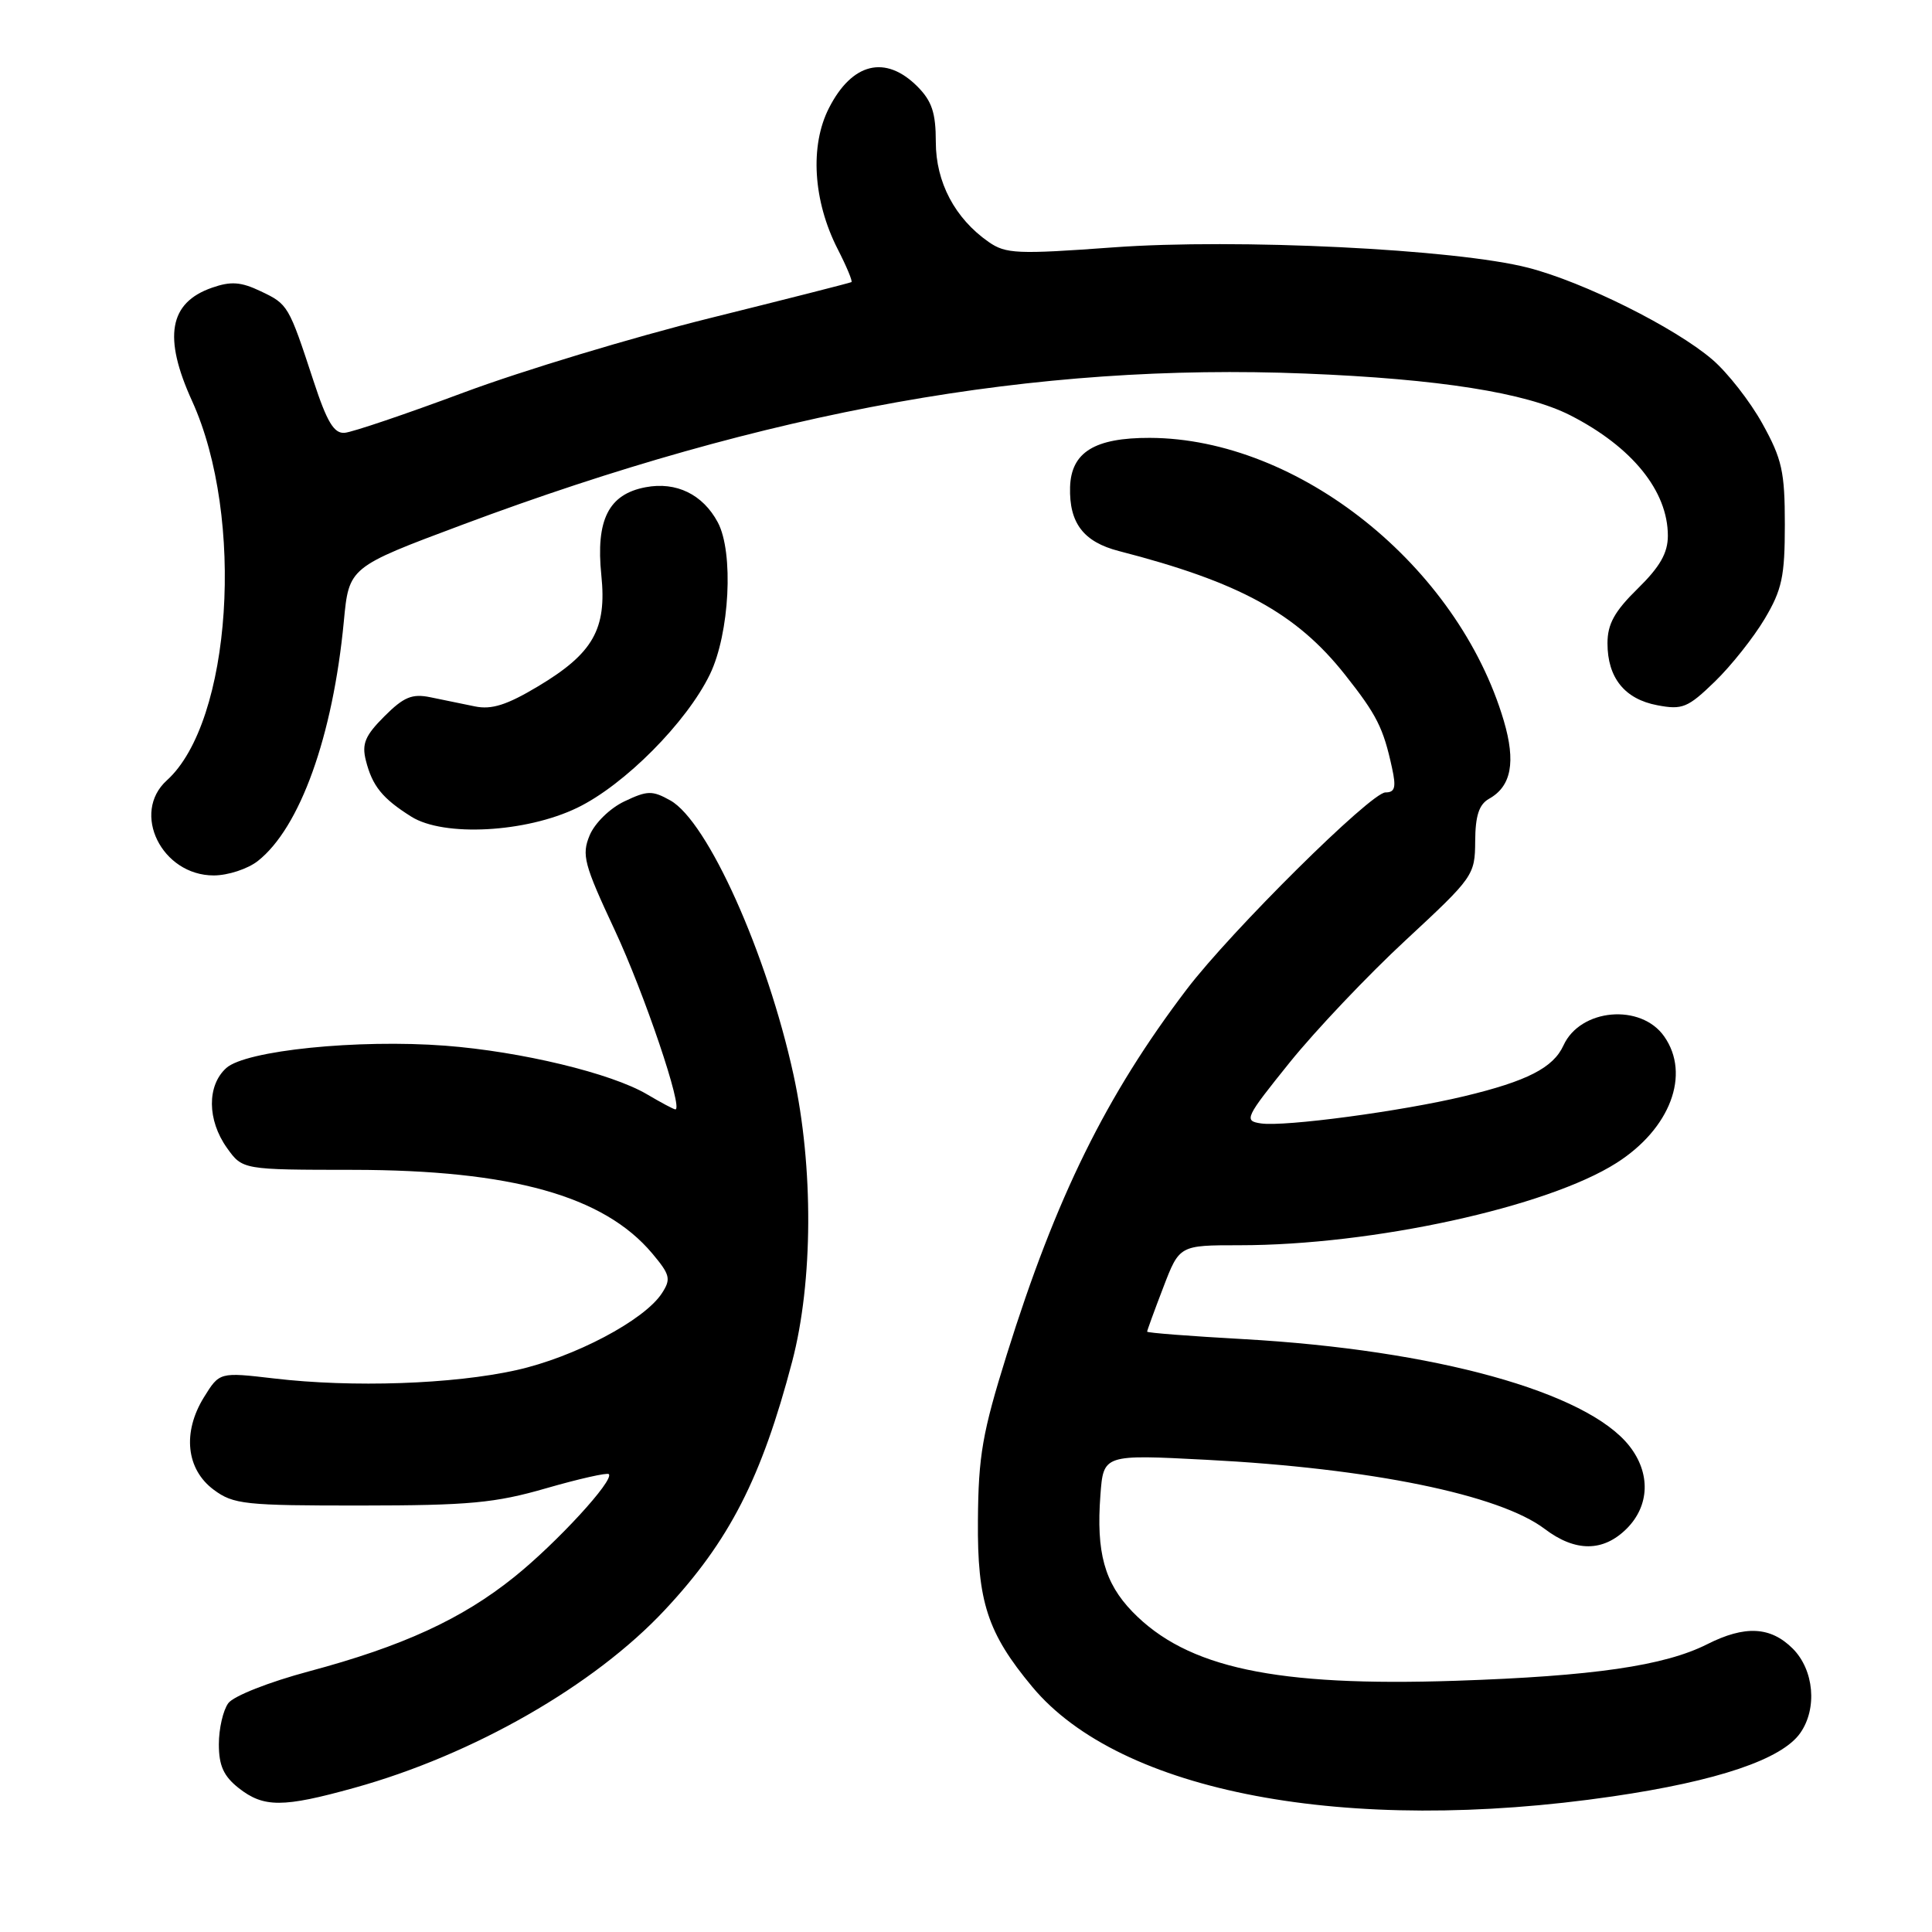 <?xml version="1.0" encoding="UTF-8" standalone="no"?>
<!DOCTYPE svg PUBLIC "-//W3C//DTD SVG 1.1//EN" "http://www.w3.org/Graphics/SVG/1.1/DTD/svg11.dtd" >
<svg xmlns="http://www.w3.org/2000/svg" xmlns:xlink="http://www.w3.org/1999/xlink" version="1.1" viewBox="0 0 256 256">
 <g >
 <path fill="currentColor"
d=" M 213.70 238.03 C 227.58 236.00 236.10 233.12 238.54 229.64 C 240.83 226.38 240.37 221.28 237.55 218.45 C 234.61 215.52 231.22 215.34 226.21 217.87 C 220.54 220.73 211.11 222.10 192.93 222.71 C 169.01 223.51 157.28 221.01 150.05 213.56 C 146.35 209.73 145.24 205.70 145.81 198.11 C 146.21 192.72 146.21 192.72 159.86 193.43 C 181.60 194.55 198.69 198.05 204.68 202.59 C 208.75 205.67 212.44 205.65 215.55 202.55 C 218.59 199.50 218.73 195.20 215.90 191.60 C 210.27 184.44 190.15 178.87 164.75 177.44 C 157.74 177.05 152.00 176.61 152.00 176.45 C 152.00 176.30 152.96 173.66 154.14 170.59 C 156.28 165.00 156.28 165.00 164.26 165.00 C 181.87 165.00 204.98 159.96 214.19 154.10 C 221.32 149.57 224.04 142.36 220.52 137.34 C 217.43 132.92 209.40 133.63 207.17 138.52 C 205.82 141.48 202.36 143.26 194.00 145.26 C 185.72 147.25 170.23 149.32 167.09 148.86 C 164.79 148.52 164.97 148.14 170.90 140.77 C 174.32 136.53 181.24 129.23 186.28 124.56 C 195.25 116.24 195.44 115.97 195.47 111.46 C 195.49 108.08 195.98 106.59 197.31 105.84 C 200.27 104.19 200.87 100.96 199.26 95.50 C 193.18 74.97 172.06 58.09 152.36 58.02 C 145.04 58.00 141.93 59.92 141.79 64.55 C 141.66 69.31 143.57 71.81 148.27 73.02 C 164.23 77.13 171.78 81.26 178.22 89.40 C 182.43 94.72 183.30 96.44 184.45 101.75 C 185.02 104.34 184.84 105.00 183.58 105.00 C 181.66 105.00 163.12 123.37 157.24 131.10 C 146.56 145.16 139.93 158.61 133.40 179.50 C 130.17 189.85 129.64 192.88 129.58 201.50 C 129.49 212.23 130.85 216.39 136.77 223.50 C 148.42 237.52 178.43 243.19 213.70 238.03 Z  M 46.94 236.90 C 62.68 232.54 78.75 223.34 88.10 213.32 C 96.64 204.19 100.91 195.86 104.97 180.40 C 107.74 169.84 107.81 154.63 105.14 142.40 C 101.63 126.34 93.77 108.83 88.82 106.06 C 86.42 104.72 85.78 104.74 82.73 106.19 C 80.81 107.10 78.80 109.08 78.13 110.69 C 77.05 113.29 77.38 114.52 81.45 123.23 C 85.38 131.64 90.58 147.00 89.49 147.00 C 89.28 147.00 87.59 146.10 85.73 145.00 C 81.00 142.21 69.06 139.33 59.00 138.56 C 47.42 137.68 32.55 139.19 29.98 141.52 C 27.41 143.84 27.45 148.42 30.07 152.10 C 32.14 155.00 32.14 155.00 46.82 155.01 C 67.78 155.04 79.99 158.45 86.41 166.07 C 88.80 168.92 88.94 169.47 87.70 171.37 C 85.37 174.95 76.10 179.84 68.42 181.55 C 60.02 183.42 46.70 183.88 36.29 182.65 C 29.09 181.81 29.09 181.81 27.02 185.15 C 24.15 189.80 24.67 194.69 28.32 197.40 C 30.93 199.34 32.44 199.50 47.82 199.49 C 62.16 199.48 65.61 199.16 72.38 197.20 C 76.72 195.95 80.45 195.11 80.67 195.33 C 81.44 196.10 73.76 204.45 68.14 208.96 C 61.20 214.54 53.35 218.14 40.95 221.46 C 35.64 222.88 30.95 224.73 30.25 225.68 C 29.56 226.62 29.00 229.06 29.00 231.12 C 29.00 233.96 29.63 235.35 31.63 236.93 C 34.94 239.53 37.48 239.53 46.94 236.90 Z  M 34.16 114.09 C 39.75 109.69 44.11 97.55 45.56 82.33 C 46.24 75.15 46.24 75.15 61.27 69.53 C 101.72 54.40 137.13 48.05 173.00 49.50 C 190.67 50.21 202.17 52.03 208.07 55.03 C 216.26 59.21 221.00 65.06 221.00 70.99 C 221.00 73.27 219.96 75.10 217.00 78.00 C 213.93 81.01 213.00 82.69 213.00 85.24 C 213.00 89.81 215.28 92.64 219.61 93.45 C 222.92 94.08 223.65 93.78 227.22 90.32 C 229.39 88.22 232.36 84.47 233.83 82.00 C 236.13 78.13 236.50 76.38 236.50 69.50 C 236.50 62.50 236.13 60.83 233.53 56.14 C 231.90 53.19 228.91 49.37 226.89 47.64 C 221.94 43.40 209.85 37.37 202.50 35.48 C 192.97 33.01 163.83 31.58 147.50 32.78 C 134.79 33.71 133.27 33.64 131.00 32.06 C 126.53 28.94 124.00 24.15 124.00 18.81 C 124.00 14.94 123.48 13.39 121.55 11.45 C 117.32 7.23 112.90 8.31 109.84 14.32 C 107.29 19.31 107.74 26.61 110.98 32.97 C 112.17 35.29 113.00 37.28 112.82 37.38 C 112.64 37.49 104.17 39.64 94.00 42.17 C 83.83 44.70 69.20 49.12 61.50 51.99 C 53.80 54.86 46.68 57.27 45.67 57.35 C 44.26 57.47 43.33 55.93 41.55 50.50 C 38.25 40.44 38.17 40.31 34.54 38.59 C 31.92 37.34 30.59 37.25 28.10 38.12 C 22.40 40.10 21.59 44.66 25.45 53.13 C 32.48 68.58 30.69 95.65 22.11 103.40 C 17.34 107.71 21.43 116.00 28.32 116.00 C 30.20 116.00 32.82 115.14 34.16 114.09 Z  M 76.50 107.03 C 82.75 104.01 90.99 95.71 94.07 89.35 C 96.68 83.95 97.24 73.19 95.11 69.21 C 93.13 65.51 89.61 63.79 85.55 64.56 C 80.64 65.48 78.93 68.88 79.68 76.22 C 80.42 83.37 78.59 86.58 71.30 90.94 C 67.16 93.42 65.14 94.06 62.92 93.60 C 61.32 93.27 58.66 92.73 57.03 92.39 C 54.60 91.89 53.50 92.35 50.93 94.92 C 48.38 97.47 47.92 98.56 48.48 100.77 C 49.33 104.14 50.66 105.80 54.50 108.21 C 58.79 110.91 69.70 110.33 76.50 107.03 Z "/>
</g>
</svg>